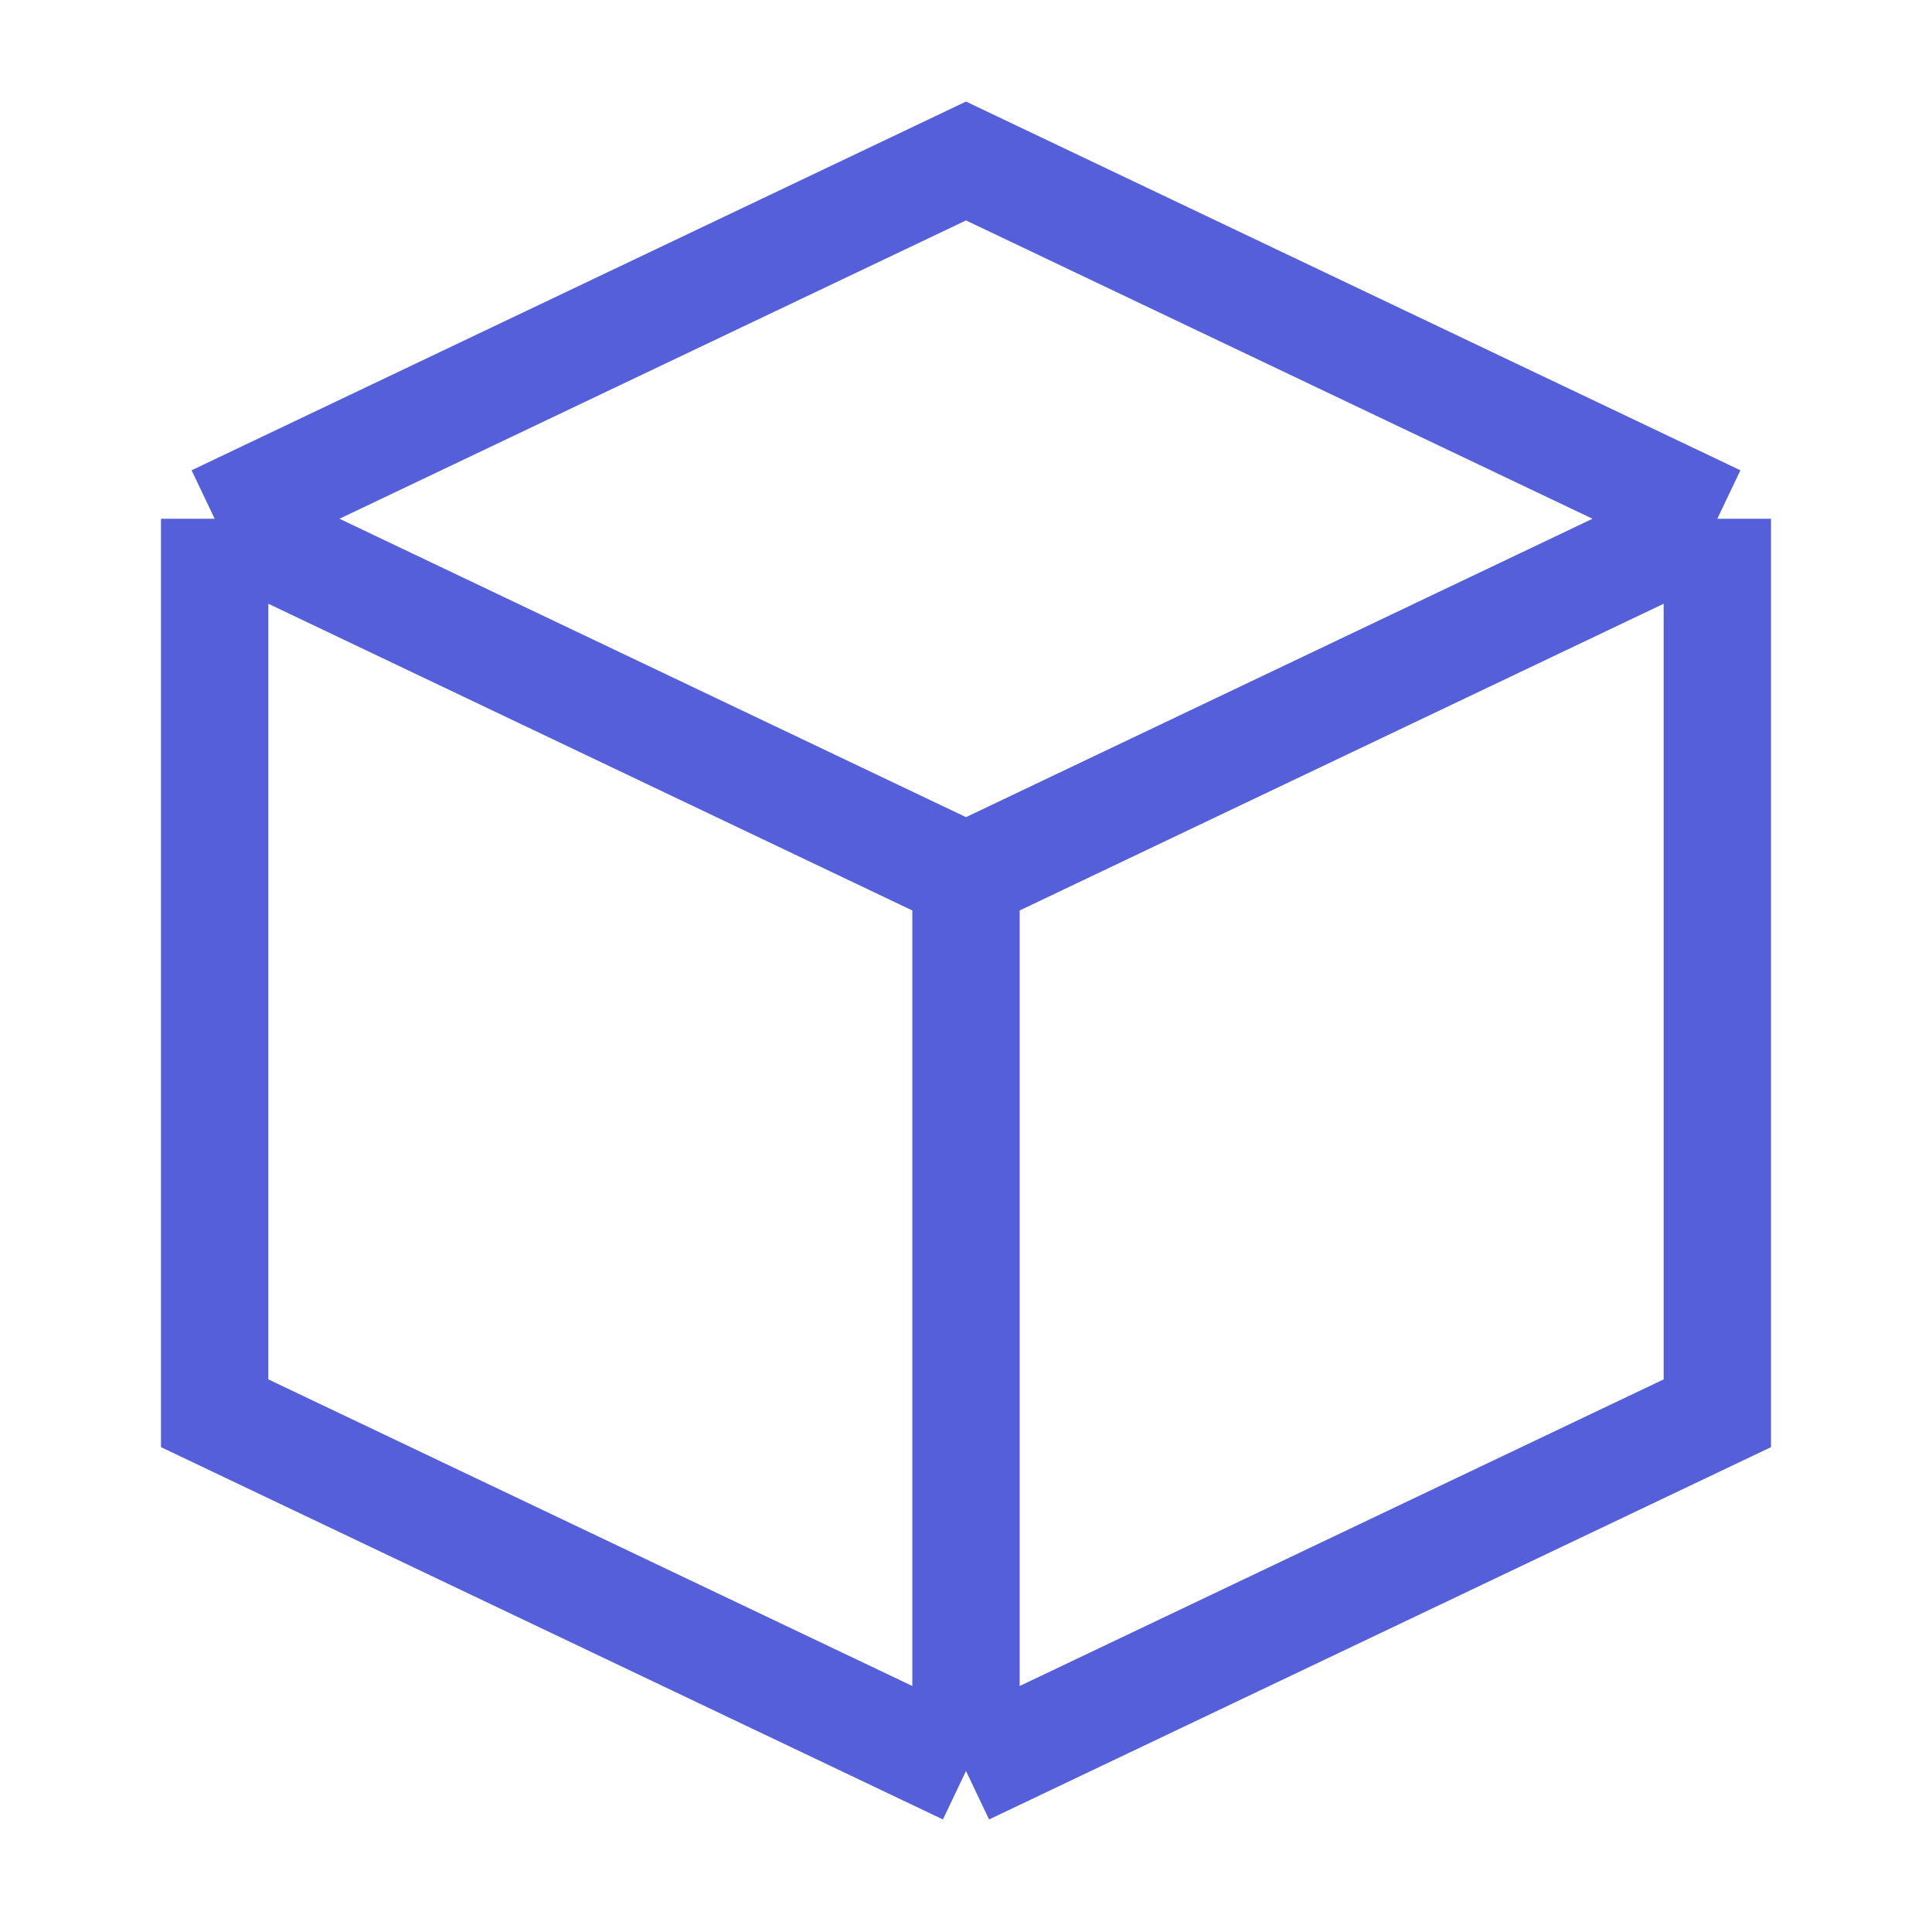 <svg width="18" height="18" viewBox="0 0 18 18" fill="none" xmlns="http://www.w3.org/2000/svg">
<path d="M9 8.167L2 4.833M9 8.167L16 4.833M9 8.167V16.5M2 4.833L9 1.5L16 4.833M2 4.833V13.167L9 16.5M16 4.833V13.167L9 16.5" stroke="#545FD9"/>
</svg>
